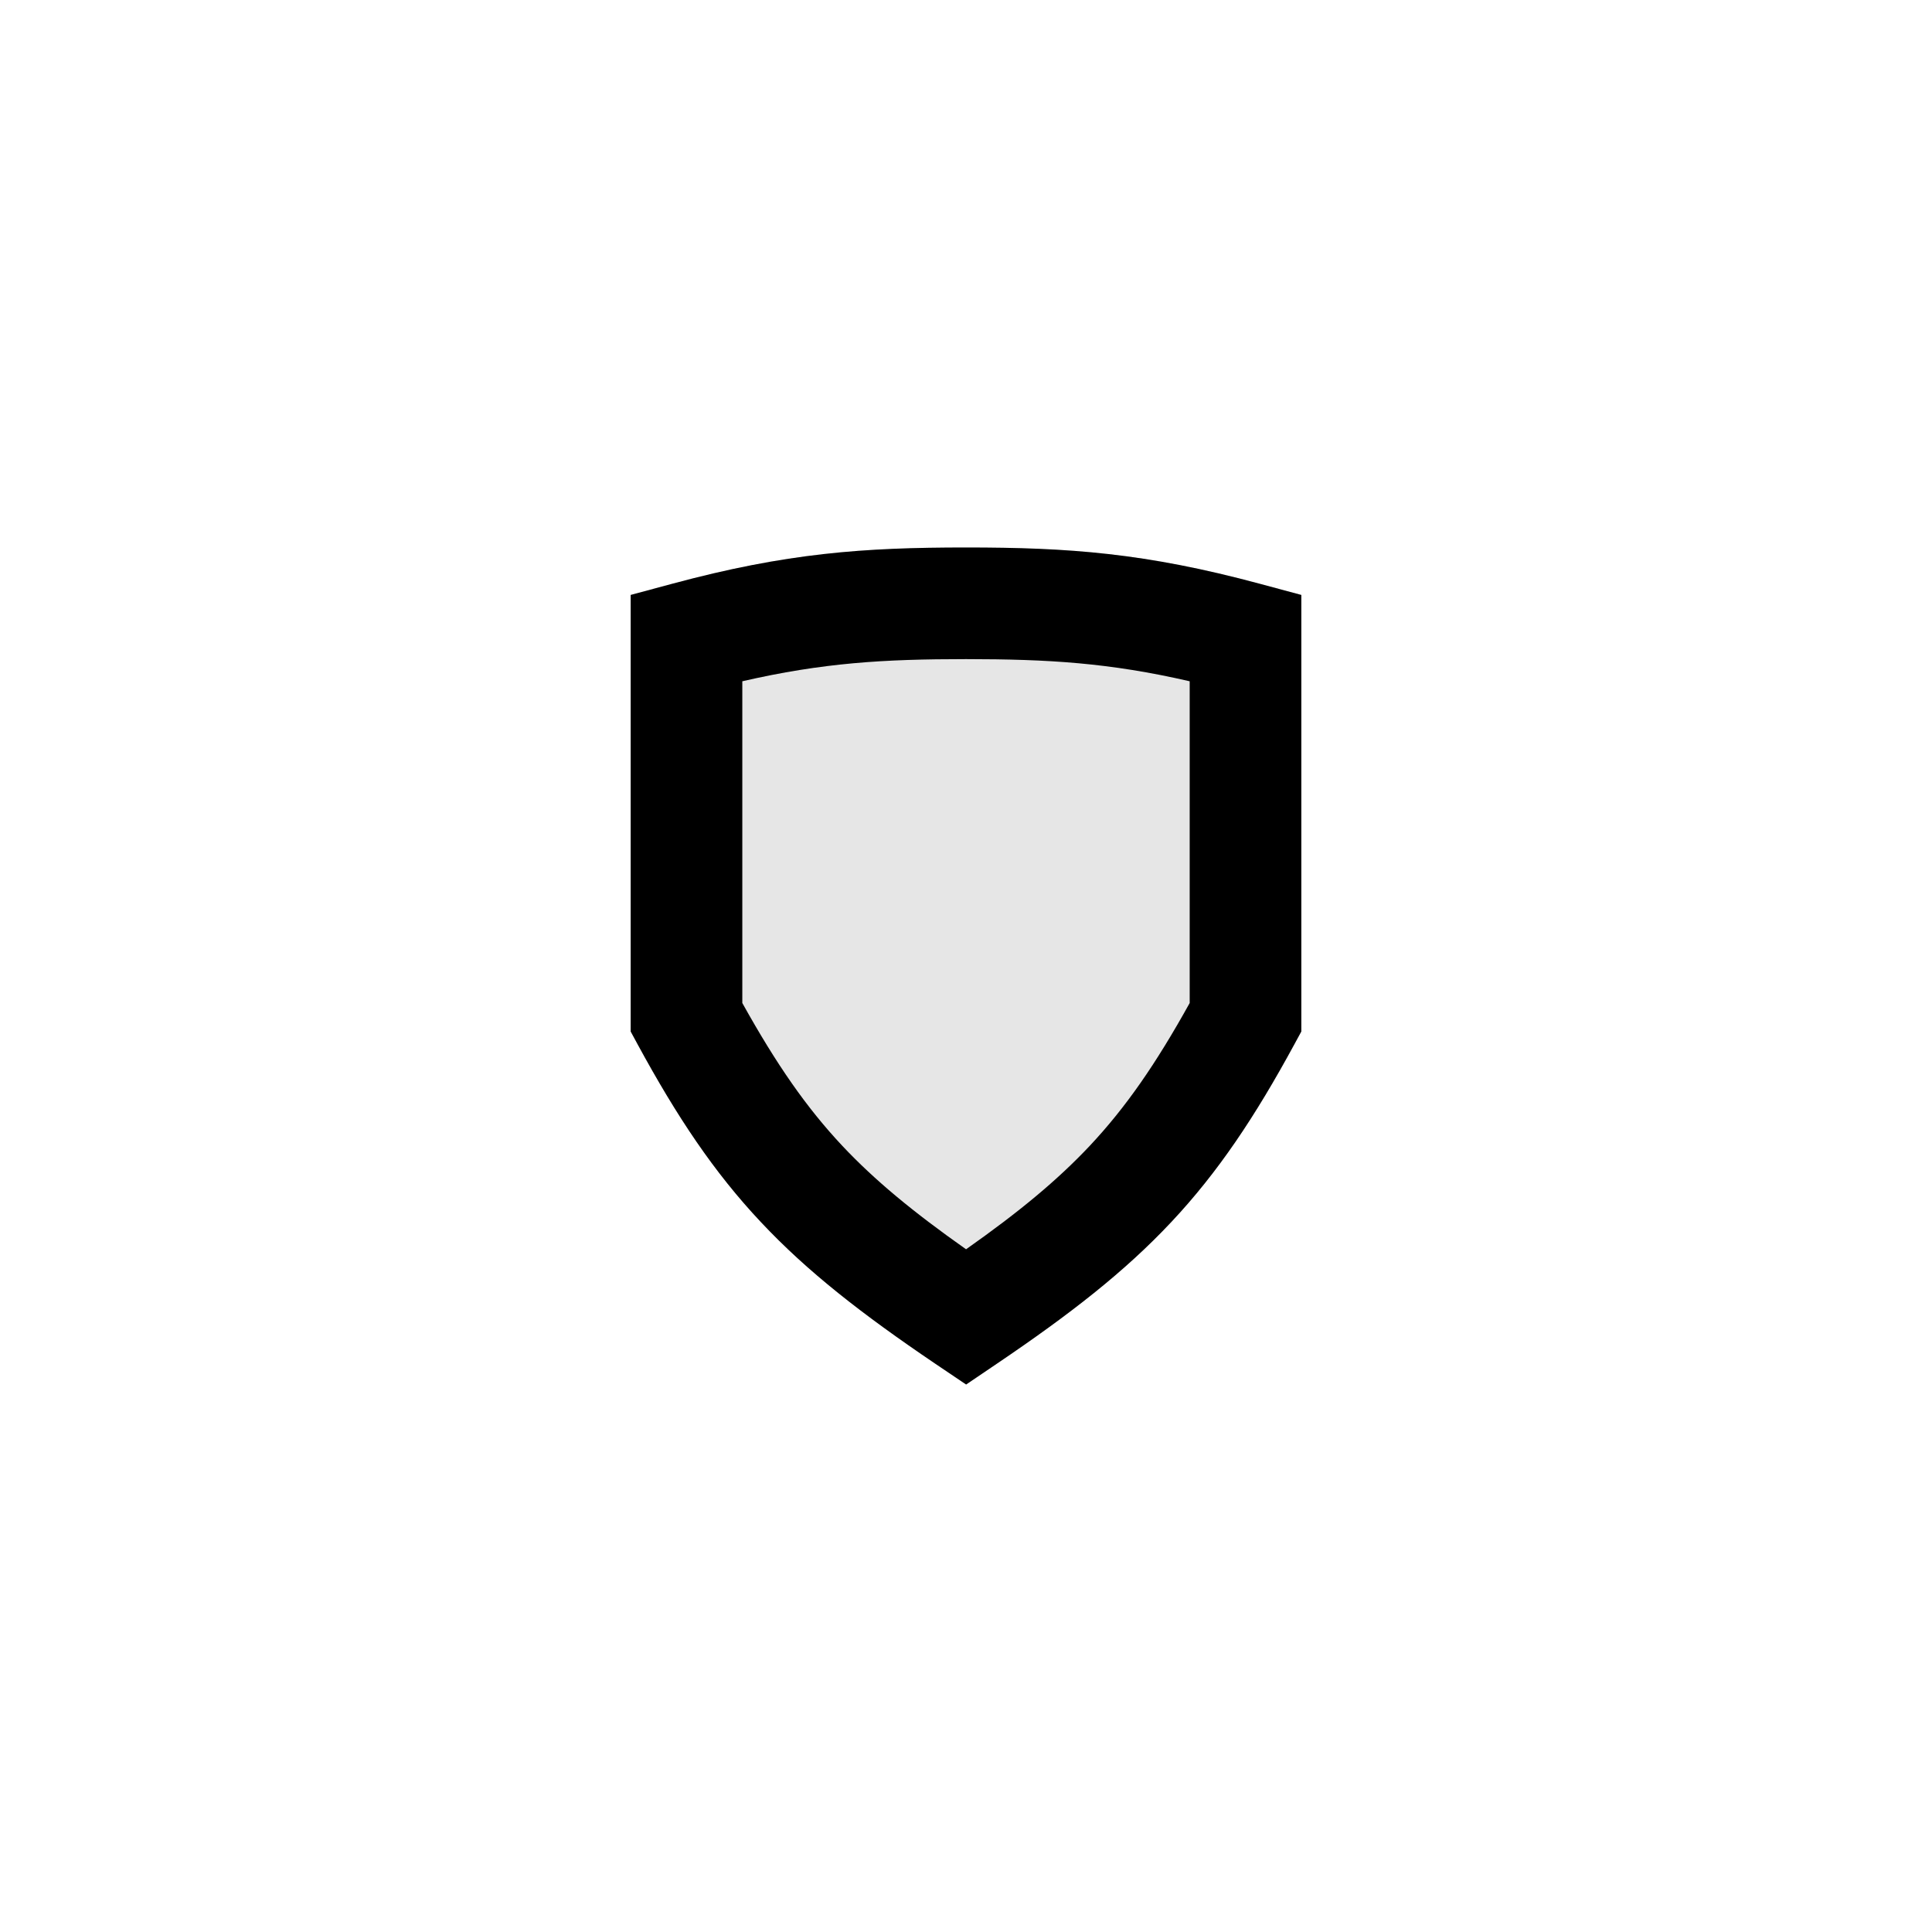 <svg xmlns="http://www.w3.org/2000/svg" width="32" height="32" fill="currentColor" viewBox="0 0 32 32">
  <path fill-opacity=".1" fill-rule="evenodd" d="M11.13 9.67c1.9-.512 3.174-.602 4.872-.602 1.697 0 2.968.09 4.868.602l.684.184v7.231l-.112.206c-.657 1.21-1.267 2.124-2.043 2.951-.772.823-1.676 1.525-2.88 2.34l-.517.35-.519-.35c-1.203-.815-2.108-1.517-2.88-2.34-.777-.826-1.388-1.741-2.045-2.95l-.112-.207V9.854l.684-.184Z" clip-rule="evenodd"/>
  <path fill-rule="evenodd" d="M12.295 11.284v5.329c.566 1.017 1.063 1.733 1.655 2.364.536.57 1.171 1.095 2.051 1.715.88-.62 1.514-1.145 2.05-1.715.591-.63 1.089-1.346 1.654-2.364v-5.329c-1.335-.307-2.34-.366-3.704-.367-1.363 0-2.37.06-3.706.367ZM11.13 9.67c1.9-.512 3.174-.602 4.872-.602 1.697 0 2.968.09 4.868.602l.684.184v7.231l-.112.206c-.657 1.21-1.267 2.124-2.043 2.951-.772.823-1.676 1.525-2.88 2.34l-.517.35-.519-.35c-1.203-.815-2.108-1.517-2.88-2.34-.777-.826-1.388-1.741-2.045-2.95l-.112-.207V9.854l.684-.184Z" clip-rule="evenodd"/>
</svg>
